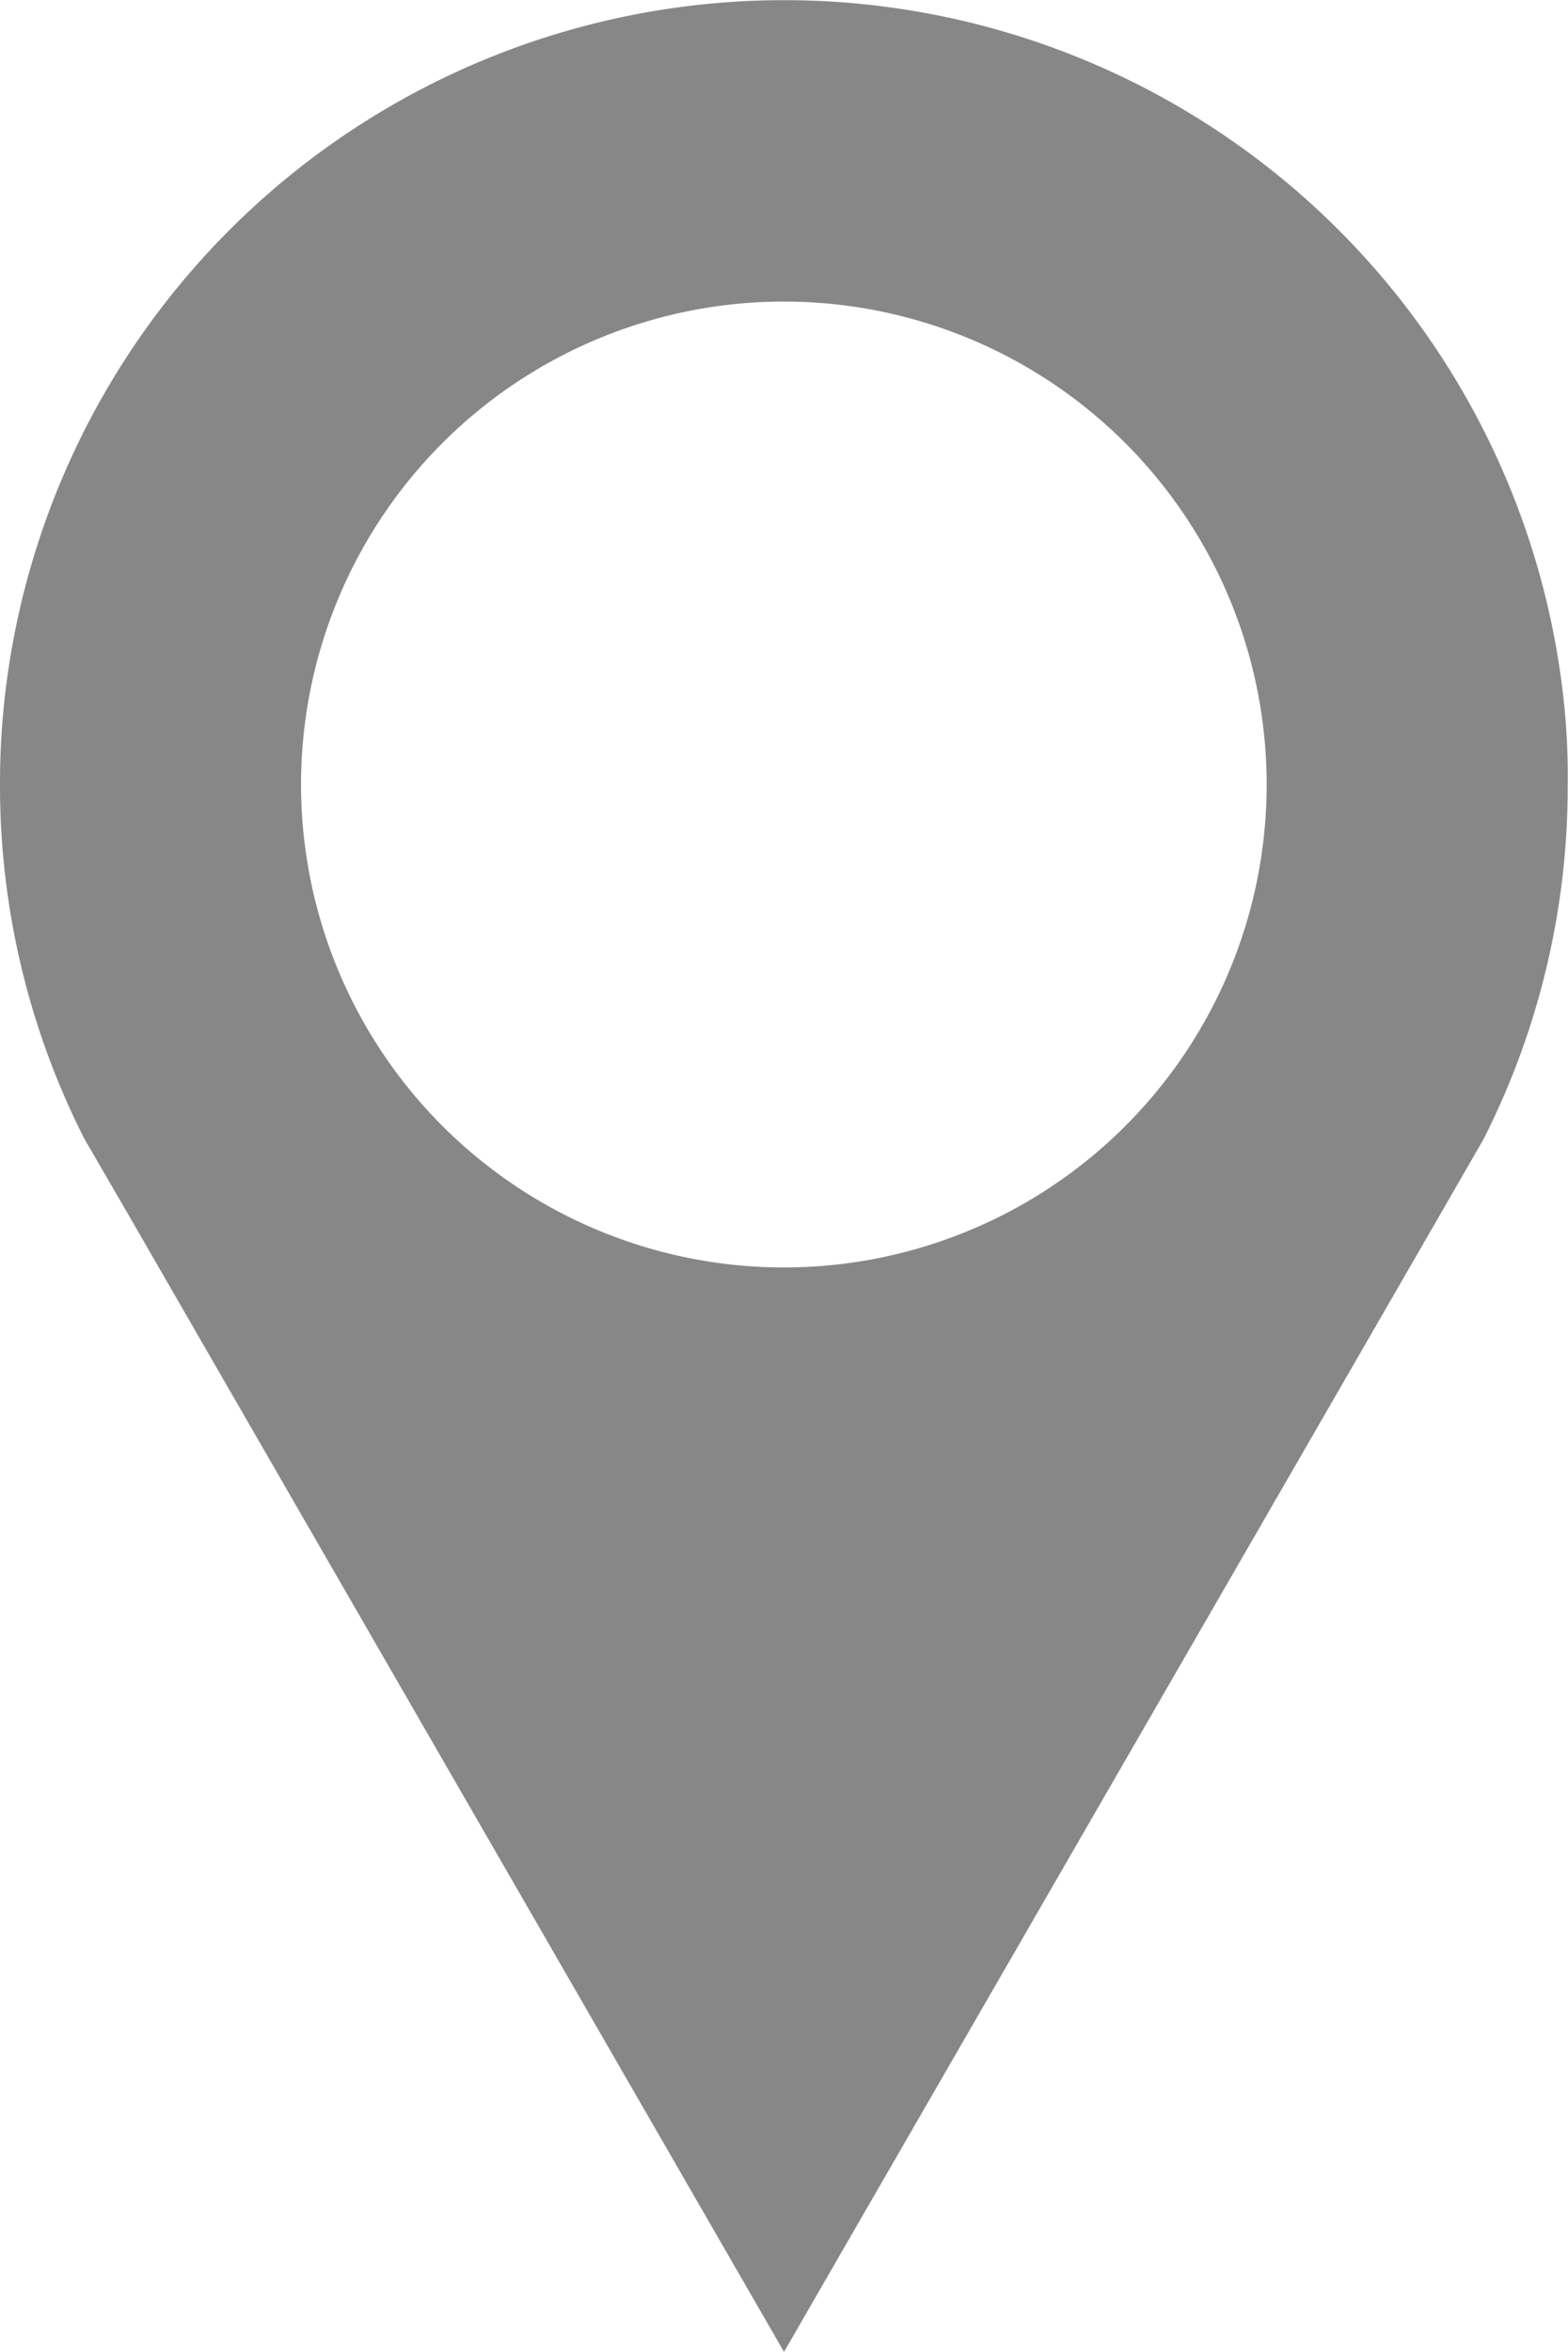 <svg xmlns="http://www.w3.org/2000/svg" viewBox="-575.485 4783.068 10.49 15.73">
  <defs>
    <style>
      .cls-1 {
        fill: #878787;
      }
    </style>
  </defs>
  <path id="Path_71" data-name="Path 71" class="cls-1" d="M10.454,4.621a5.246,5.246,0,0,0-10.417,0A5.147,5.147,0,0,0,0,5.247,5.222,5.222,0,0,0,.563,7.614l.29.5L5.245,15.73,9.637,8.119l0,0,.288-.5h0a5.214,5.214,0,0,0,.563-2.367A4.675,4.675,0,0,0,10.454,4.621ZM5.245,8.477a3.23,3.23,0,1,1,3.229-3.23A3.229,3.229,0,0,1,5.245,8.477Z" transform="translate(-575.485 4783.068)"/>
</svg>
